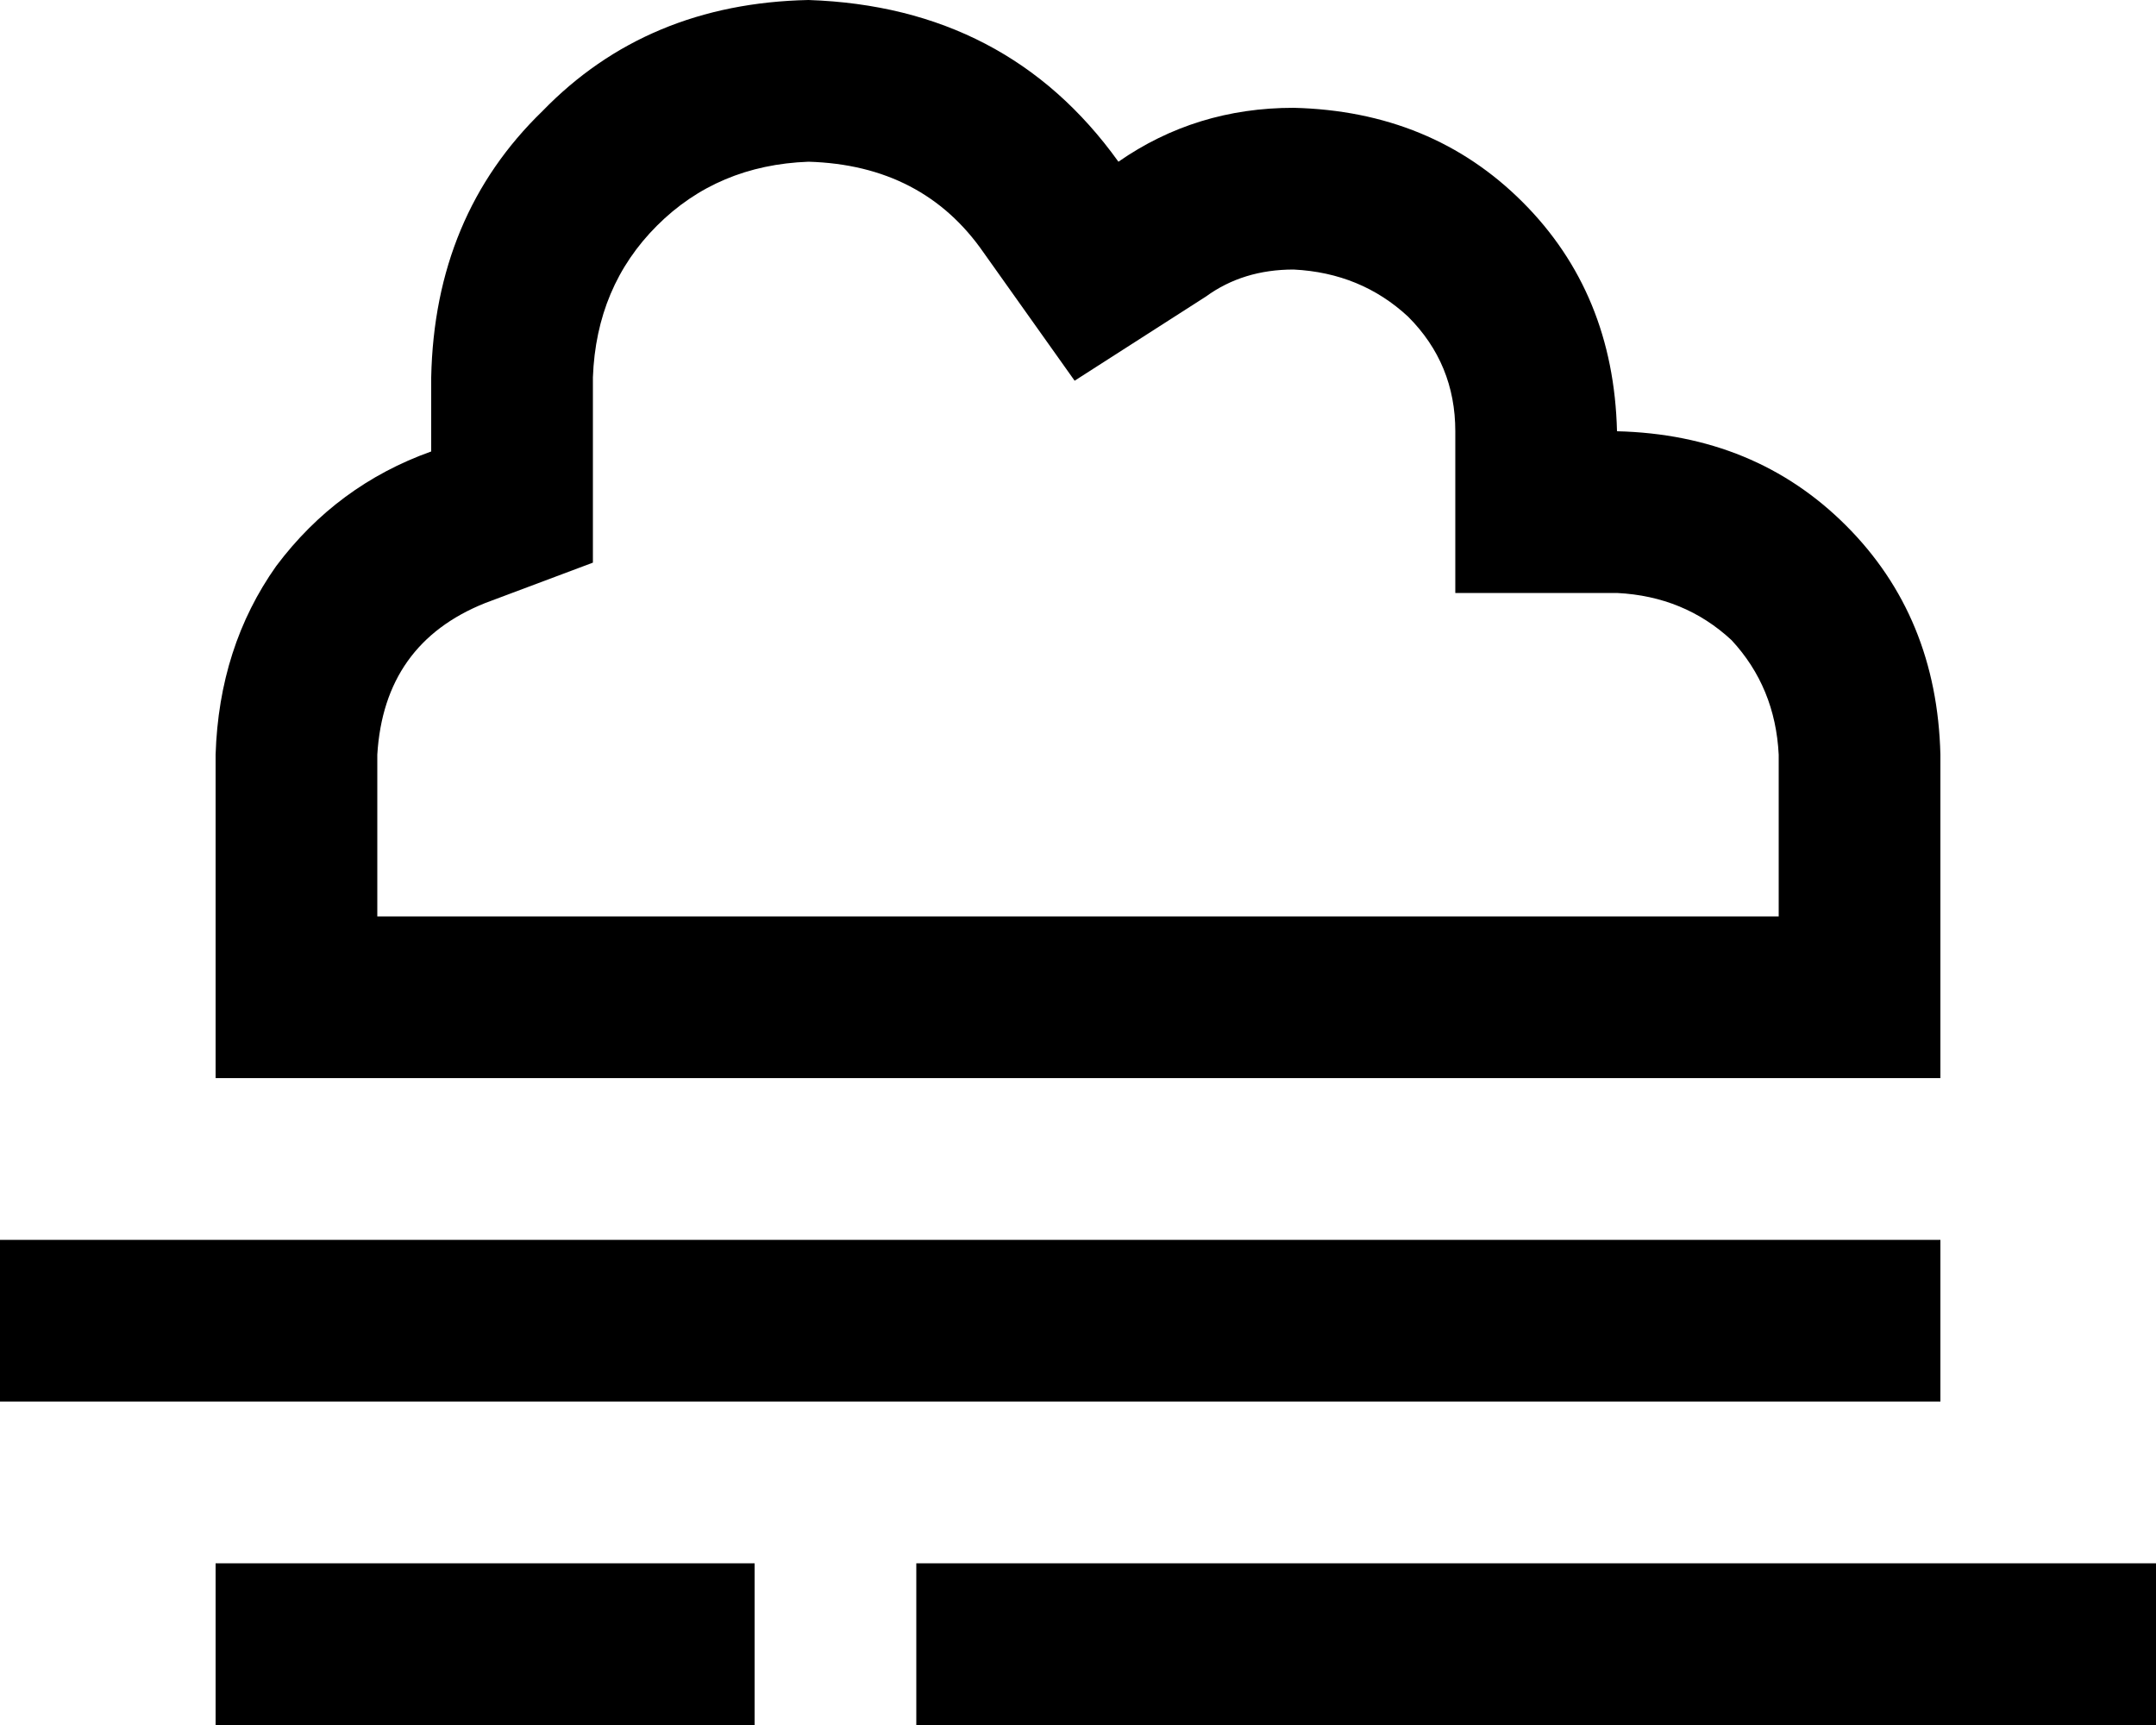 <svg xmlns="http://www.w3.org/2000/svg" viewBox="0 0 640 512">
  <path d="M 432 128 L 432 176 L 432 128 L 432 176 L 480 176 L 480 176 Q 500 177 514 190 Q 527 204 528 224 L 528 272 L 528 272 L 480 272 L 112 272 L 112 224 L 112 224 Q 114 191 144 179 L 176 167 L 176 167 L 176 134 L 176 134 L 176 112 L 176 112 Q 177 85 195 67 Q 213 49 240 48 Q 274 49 292 75 L 319 113 L 319 113 L 358 88 L 358 88 Q 369 80 384 80 Q 404 81 418 94 Q 432 108 432 128 L 432 128 Z M 64 320 L 112 320 L 64 320 L 576 320 L 576 272 L 576 272 L 576 224 L 576 224 Q 575 183 548 156 Q 521 129 480 128 Q 479 87 452 60 Q 425 33 384 32 Q 355 32 332 48 Q 299 2 240 0 Q 192 1 161 33 Q 129 64 128 112 L 128 134 L 128 134 Q 100 144 82 168 Q 65 192 64 224 L 64 272 L 64 272 L 64 320 L 64 320 Z M 0 368 L 0 416 L 0 368 L 0 416 L 24 416 L 576 416 L 576 368 L 576 368 L 552 368 L 0 368 Z M 64 464 L 64 512 L 64 464 L 64 512 L 88 512 L 224 512 L 224 464 L 224 464 L 200 464 L 64 464 Z M 272 464 L 272 512 L 272 464 L 272 512 L 296 512 L 640 512 L 640 464 L 640 464 L 616 464 L 272 464 Z" />
</svg>